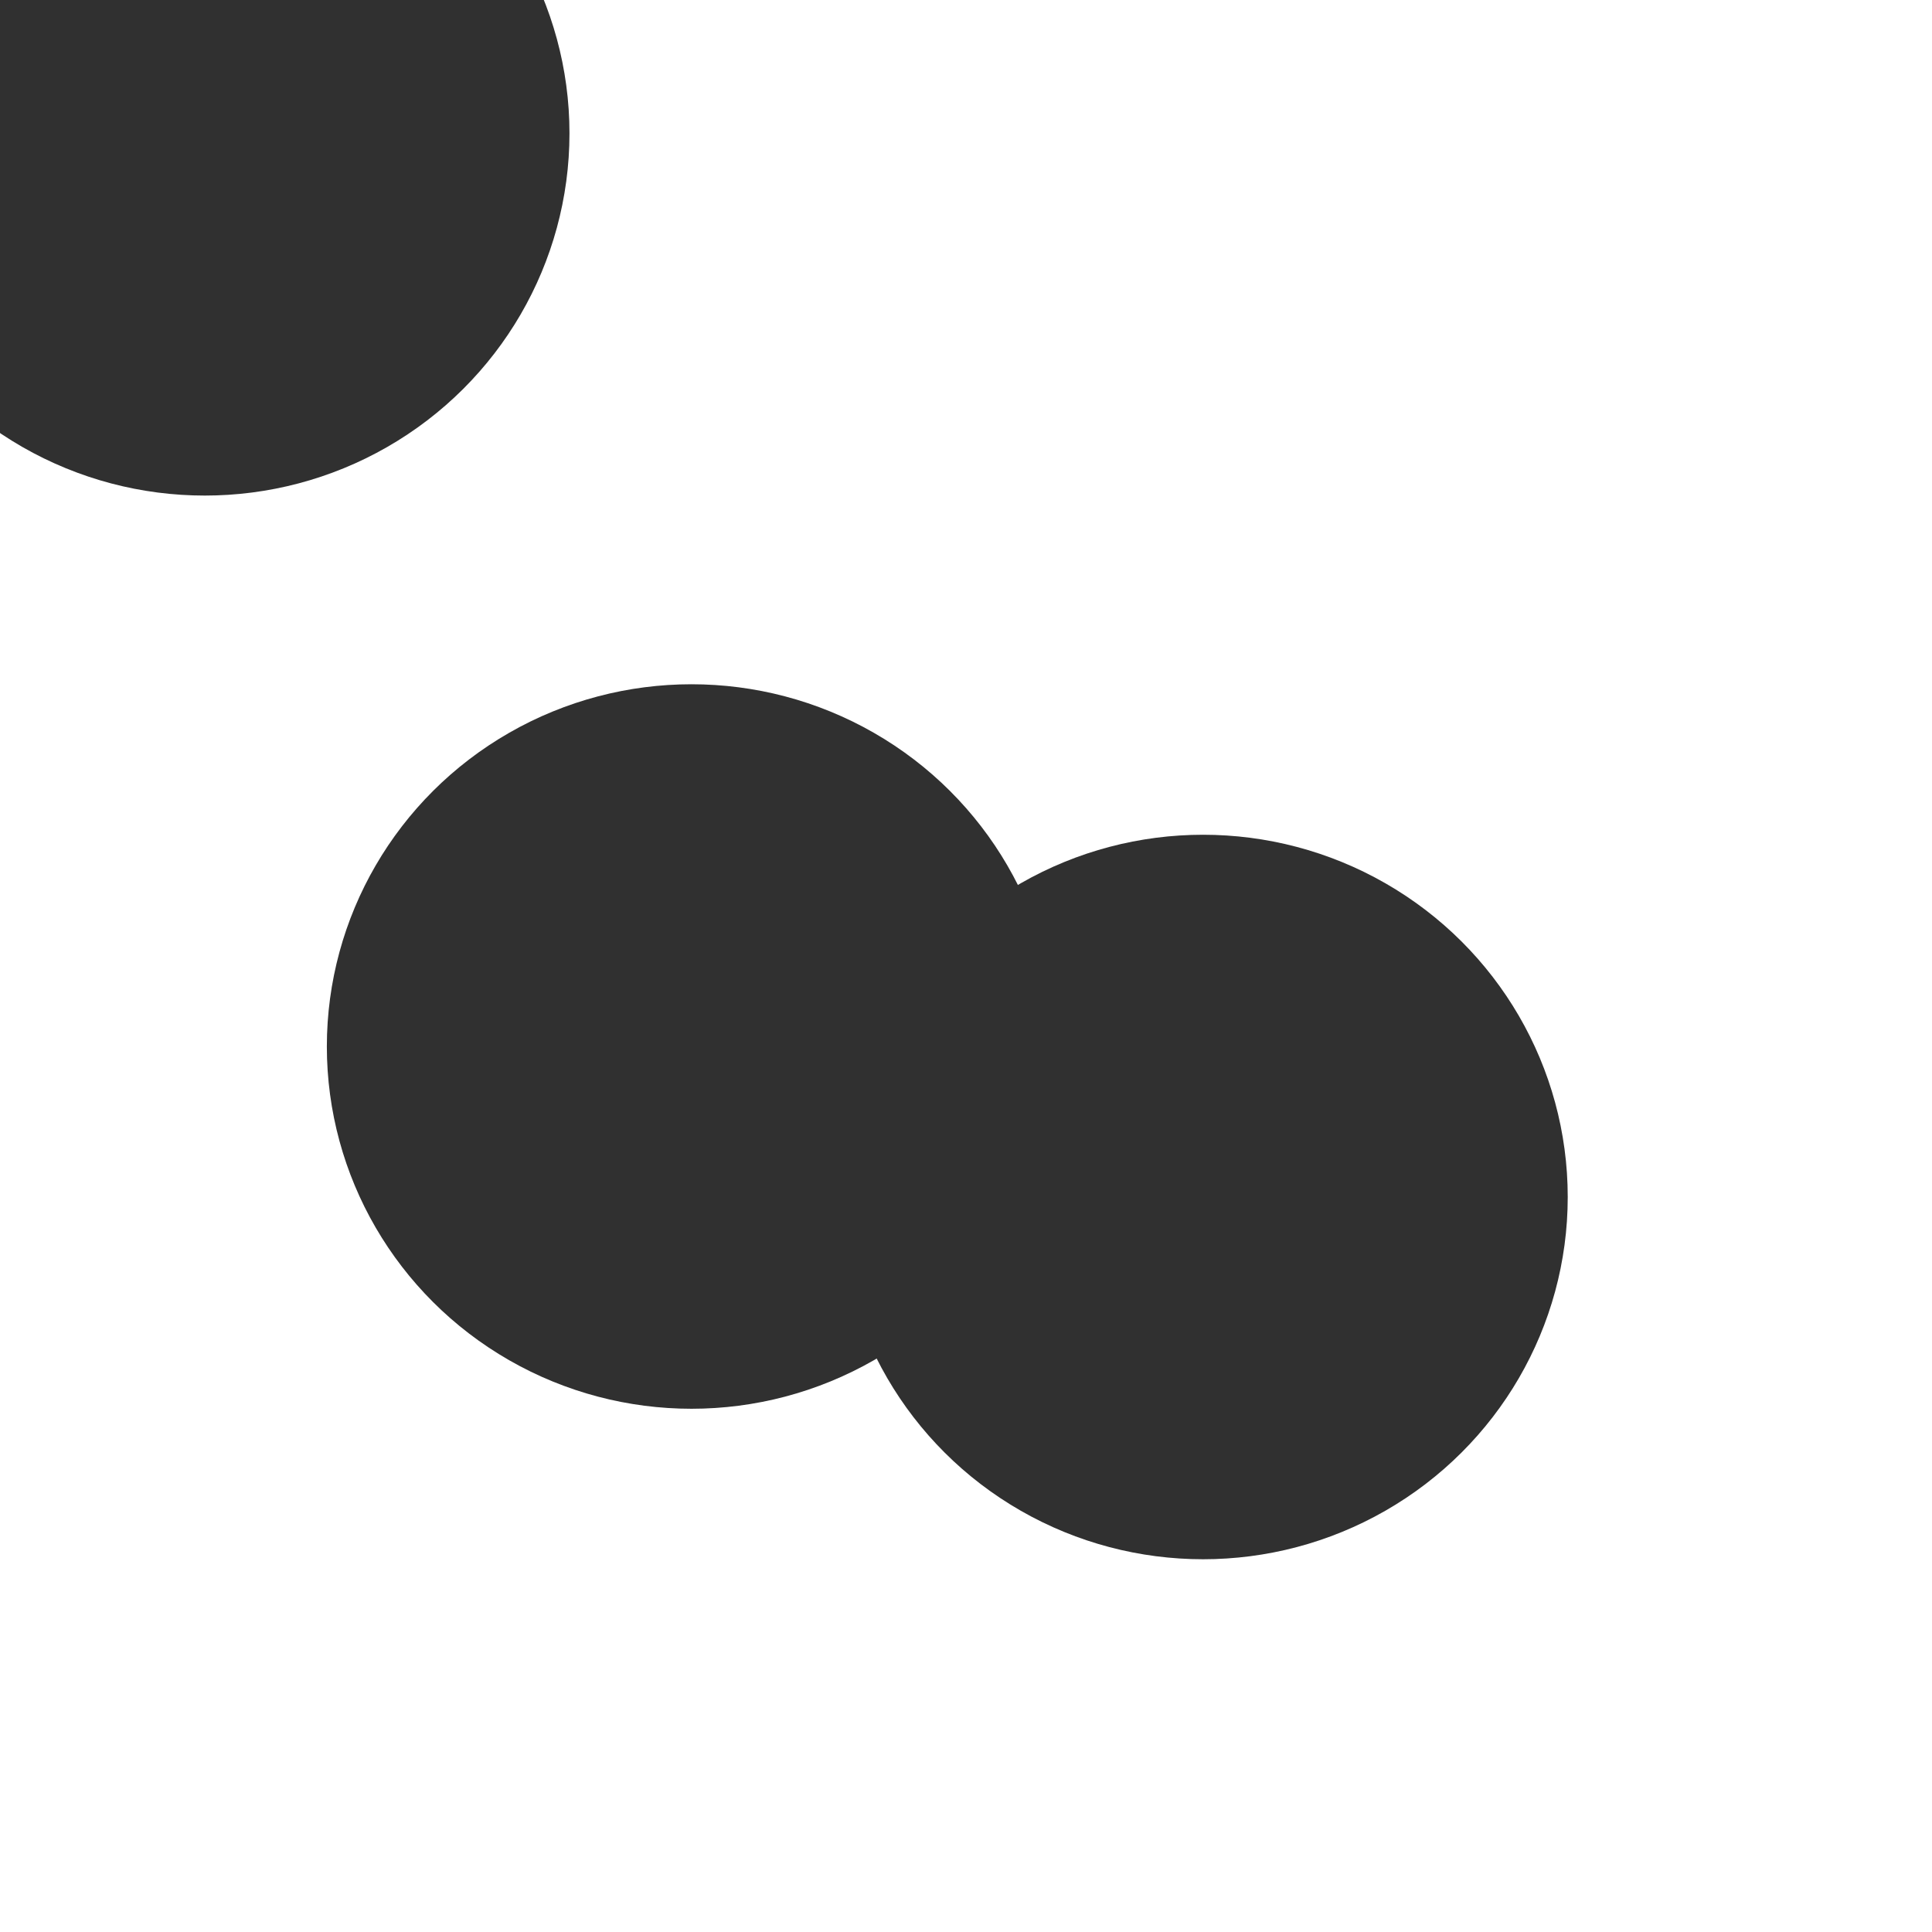 <svg xmlns="http://www.w3.org/2000/svg" version="1.1" xmlns:xlink="http://www.w3.org/1999/xlink" xmlns:svgjs="http://svgjs.dev/svgjs" viewBox="0 0 800 800" opacity="0.81"><defs><filter id="bbblurry-filter" x="-100%" y="-100%" width="400%" height="400%" filterUnits="objectBoundingBox" primitiveUnits="userSpaceOnUse" color-interpolation-filters="sRGB">
	<feGaussianBlur stdDeviation="44" x="0%" y="0%" width="100%" height="100%" in="SourceGraphic" edgeMode="none" result="blur"></feGaussianBlur></filter></defs><g filter="url(#bbblurry-filter)"><ellipse rx="151" ry="150" cx="84.806" cy="55.204" fill="hsl(283, 26%, 16%)"></ellipse><ellipse rx="151" ry="150" cx="286.341" cy="433.337" fill="hsla(284, 30%, 27%, 1)"></ellipse><ellipse rx="151" ry="150" cx="498.165" cy="495.652" fill="hsl(217, 38%, 20%)"></ellipse></g></svg>